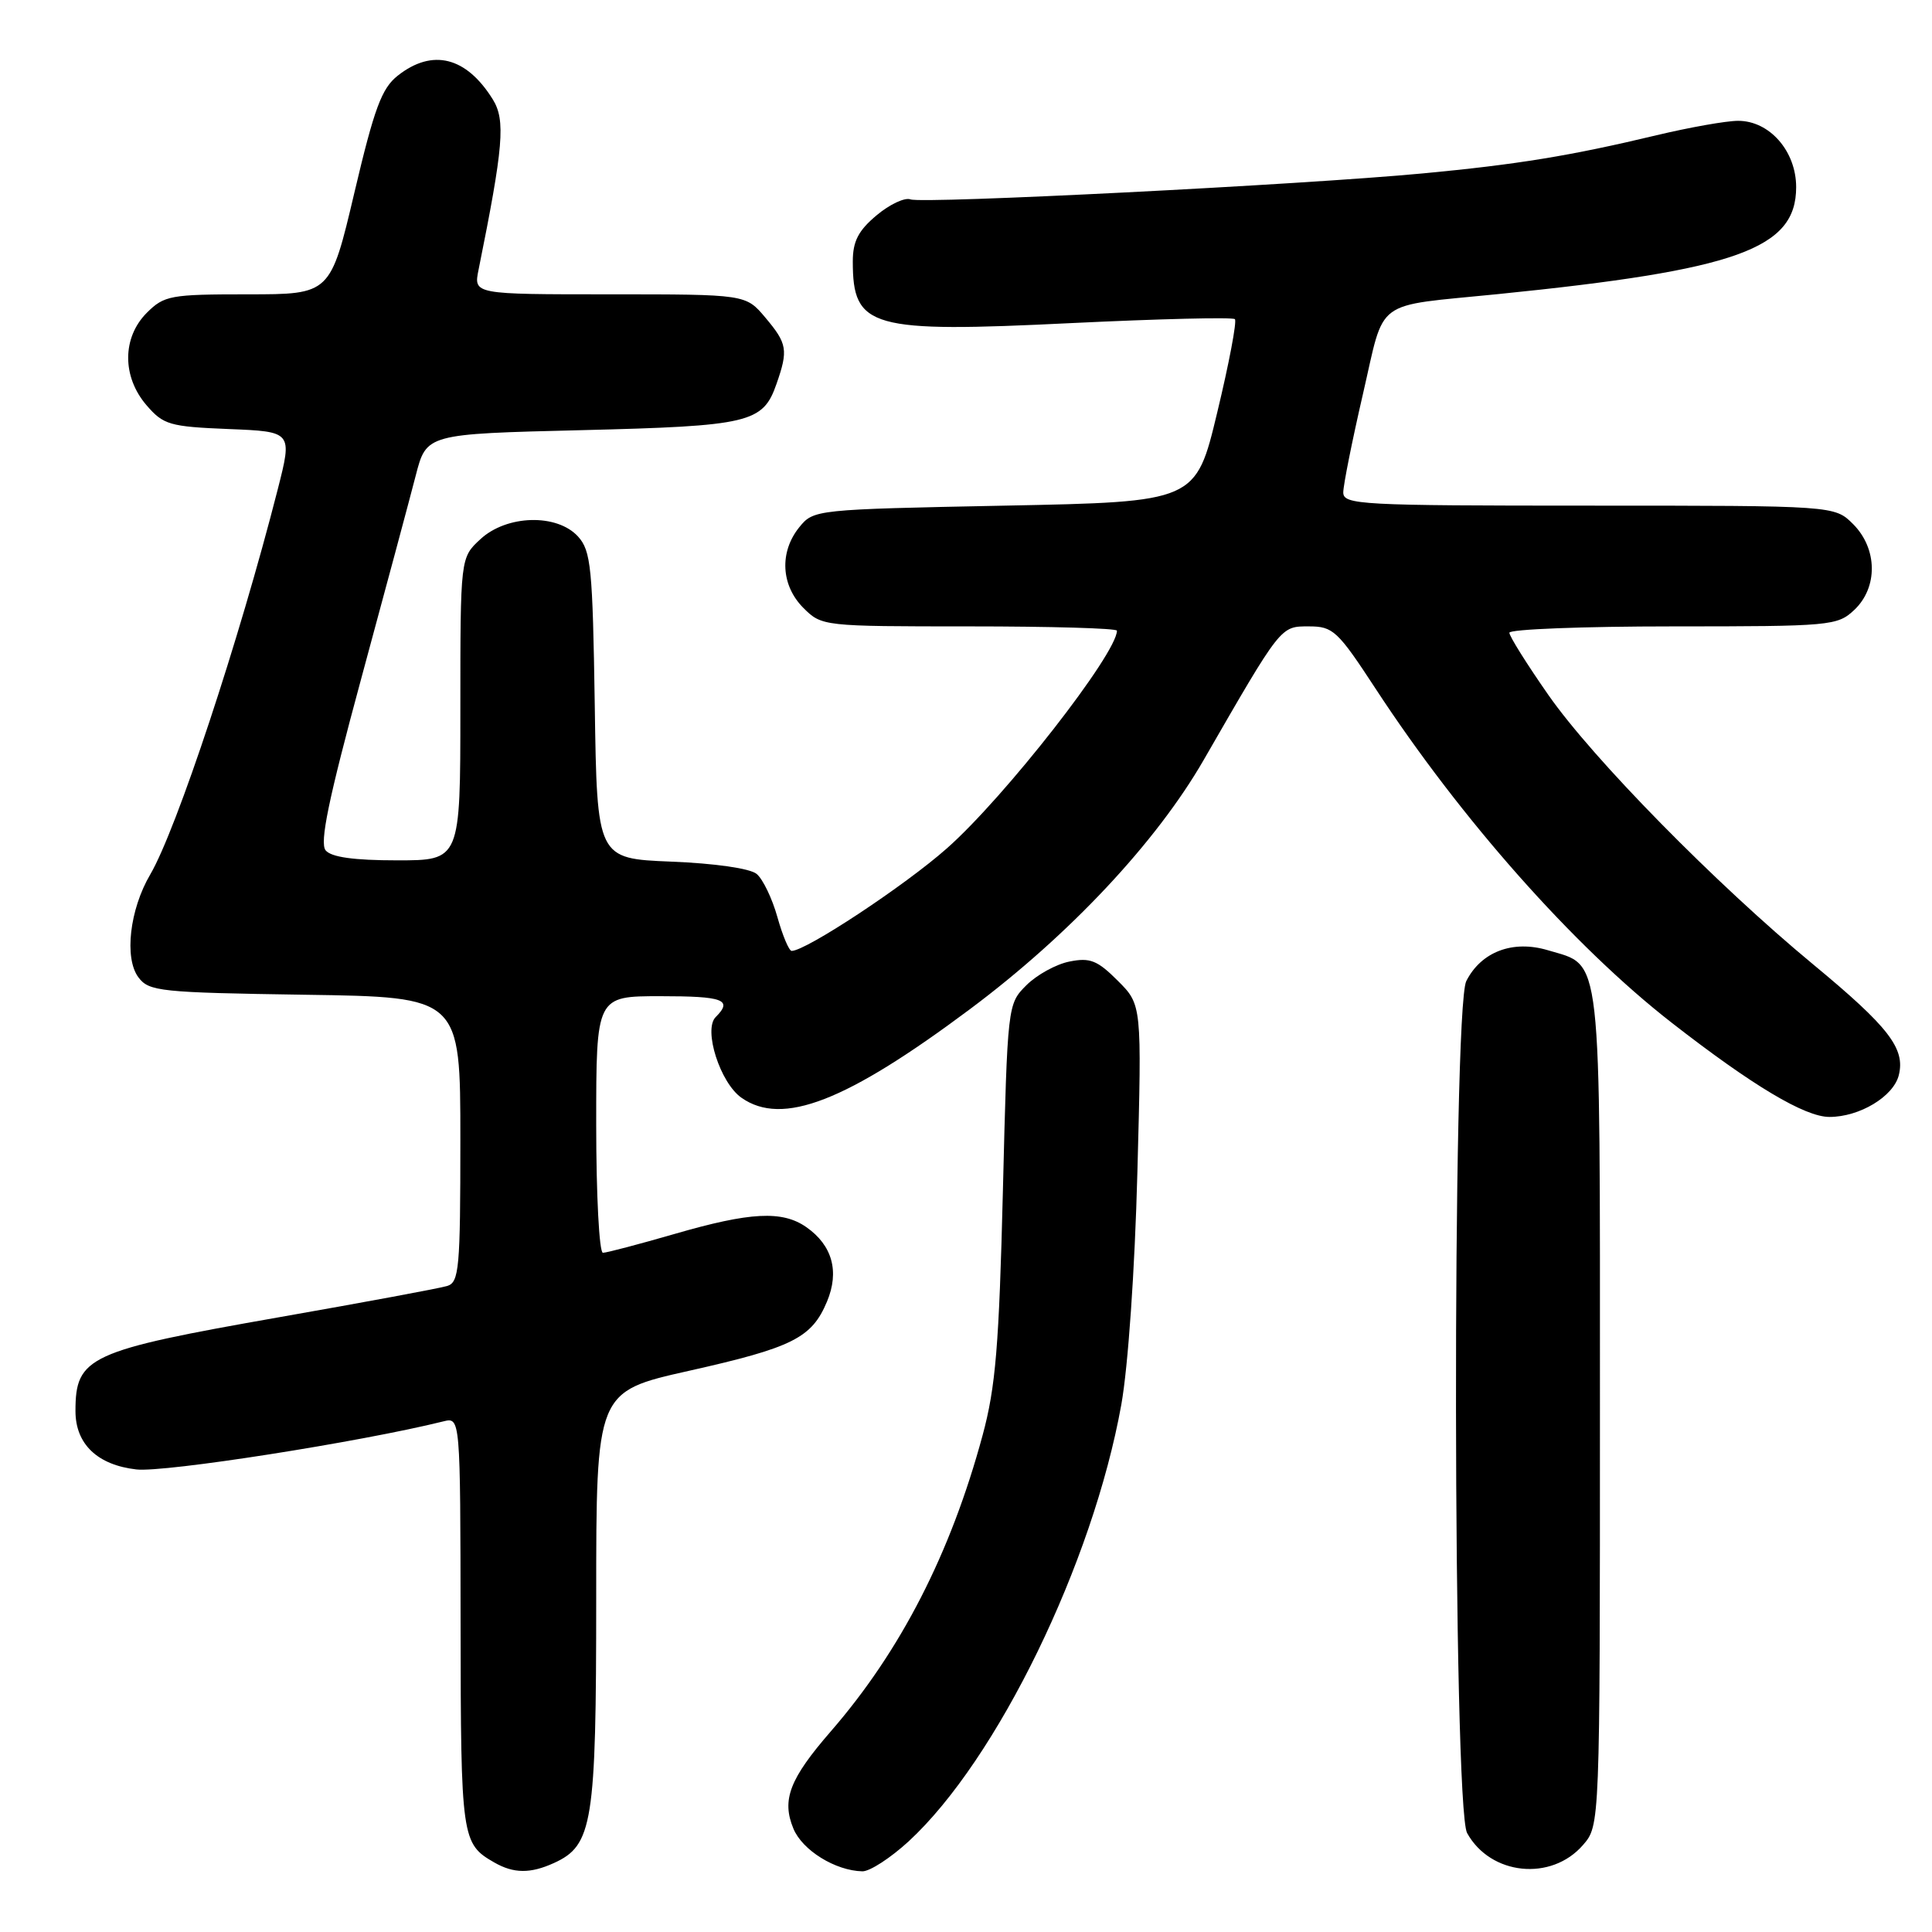 <?xml version="1.0" encoding="UTF-8" standalone="no"?>
<!DOCTYPE svg PUBLIC "-//W3C//DTD SVG 1.1//EN" "http://www.w3.org/Graphics/SVG/1.1/DTD/svg11.dtd" >
<svg xmlns="http://www.w3.org/2000/svg" xmlns:xlink="http://www.w3.org/1999/xlink" version="1.1" viewBox="0 0 256 256">
 <g >
 <path fill="currentColor"
d=" M 73.40 246.86 C 78.54 244.52 79.00 241.62 79.00 211.80 C 79.00 184.40 79.00 184.40 91.25 181.65 C 105.03 178.56 107.56 177.29 109.58 172.47 C 111.25 168.48 110.29 165.01 106.84 162.60 C 103.66 160.38 99.43 160.59 89.40 163.50 C 84.66 164.87 80.38 166.00 79.89 166.00 C 79.40 166.00 79.00 158.35 79.00 149.00 C 79.00 132.00 79.00 132.00 87.50 132.00 C 95.88 132.00 97.13 132.47 94.83 134.77 C 93.17 136.43 95.42 143.48 98.25 145.46 C 103.67 149.26 112.11 145.98 128.55 133.70 C 141.70 123.88 153.20 111.62 159.50 100.69 C 169.83 82.77 169.65 83.00 173.44 83.00 C 176.64 83.00 177.24 83.56 182.27 91.25 C 193.58 108.54 208.52 125.40 221.50 135.51 C 232.21 143.85 239.15 148.00 242.41 148.00 C 246.40 148.00 250.89 145.30 251.60 142.47 C 252.48 138.93 250.29 136.09 240.22 127.76 C 227.38 117.14 211.06 100.54 205.17 92.09 C 202.33 88.02 200.00 84.31 200.00 83.84 C 200.00 83.38 209.76 83.00 221.69 83.00 C 242.57 83.00 243.46 82.92 245.69 80.83 C 248.86 77.85 248.79 72.70 245.55 69.45 C 243.09 67.00 243.09 67.00 210.55 67.00 C 180.22 67.00 178.00 66.88 177.99 65.25 C 177.99 64.29 179.16 58.43 180.59 52.24 C 183.58 39.34 181.79 40.66 198.50 38.97 C 230.20 35.77 238.00 32.97 238.00 24.80 C 238.00 20.02 234.47 16.00 230.30 16.01 C 228.76 16.01 223.90 16.87 219.50 17.92 C 208.09 20.65 201.03 21.80 188.50 22.98 C 172.48 24.49 122.25 27.03 120.65 26.42 C 119.90 26.13 117.87 27.08 116.14 28.54 C 113.73 30.56 113.00 31.98 113.00 34.65 C 113.00 43.47 115.32 44.12 141.99 42.81 C 153.61 42.25 163.34 42.01 163.63 42.29 C 163.91 42.58 162.86 48.14 161.29 54.65 C 158.45 66.50 158.45 66.50 133.13 67.00 C 108.02 67.50 107.81 67.52 105.91 69.86 C 103.25 73.15 103.48 77.57 106.45 80.55 C 108.89 82.98 109.04 83.00 128.45 83.00 C 139.20 83.00 148.00 83.25 148.00 83.57 C 148.00 86.60 133.12 105.66 125.47 112.41 C 119.88 117.36 106.79 126.00 104.90 126.00 C 104.55 126.00 103.70 123.98 103.01 121.52 C 102.32 119.05 101.08 116.48 100.26 115.80 C 99.38 115.07 94.71 114.40 88.94 114.17 C 79.11 113.77 79.11 113.77 78.81 93.49 C 78.53 75.20 78.31 73.00 76.60 71.10 C 73.81 68.03 67.14 68.21 63.65 71.45 C 61.00 73.90 61.00 73.90 61.00 93.95 C 61.00 114.00 61.00 114.00 52.62 114.00 C 46.89 114.00 43.90 113.58 43.15 112.68 C 42.33 111.69 43.52 105.94 47.86 89.93 C 51.06 78.14 54.31 66.03 55.09 63.00 C 56.51 57.50 56.51 57.50 77.01 57.00 C 99.35 56.45 101.09 56.04 102.89 50.87 C 104.46 46.38 104.32 45.53 101.41 42.08 C 98.82 39.00 98.82 39.00 80.79 39.00 C 62.75 39.00 62.75 39.00 63.41 35.75 C 66.71 19.41 67.00 15.94 65.31 13.19 C 61.80 7.53 57.31 6.39 52.71 10.02 C 50.58 11.69 49.60 14.32 46.96 25.52 C 43.78 39.00 43.78 39.00 32.84 39.00 C 22.57 39.00 21.76 39.15 19.45 41.45 C 16.18 44.73 16.16 49.91 19.41 53.69 C 21.65 56.29 22.46 56.53 30.29 56.85 C 38.75 57.19 38.75 57.19 36.80 64.85 C 31.71 84.80 23.40 109.91 19.91 115.87 C 17.18 120.51 16.44 126.96 18.34 129.50 C 19.74 131.37 21.19 131.52 40.42 131.81 C 61.00 132.11 61.00 132.11 61.00 150.99 C 61.00 168.09 60.84 169.92 59.25 170.40 C 58.29 170.70 48.32 172.55 37.10 174.52 C 11.72 178.98 10.00 179.77 10.00 186.97 C 10.00 191.34 12.90 194.12 18.08 194.71 C 21.83 195.13 47.75 191.07 58.75 188.34 C 61.00 187.78 61.00 187.78 61.03 215.14 C 61.06 243.66 61.16 244.30 65.50 246.79 C 68.07 248.26 70.28 248.28 73.40 246.86 Z  M 120.40 243.99 C 132.12 233.18 144.81 207.12 148.58 186.12 C 149.48 181.09 150.37 168.26 150.71 155.32 C 151.30 133.14 151.30 133.14 148.11 129.95 C 145.41 127.25 144.43 126.86 141.71 127.41 C 139.94 127.76 137.38 129.17 136.00 130.55 C 133.51 133.04 133.50 133.10 132.89 157.77 C 132.38 178.35 131.93 183.79 130.20 190.18 C 125.96 205.85 119.35 218.74 110.09 229.41 C 104.62 235.71 103.55 238.49 105.13 242.30 C 106.32 245.18 110.69 247.88 114.27 247.96 C 115.25 247.98 118.00 246.19 120.40 243.99 Z  M 209.75 244.48 C 212.00 241.89 212.00 241.89 212.00 186.67 C 212.00 125.14 212.33 128.08 205.10 125.91 C 200.46 124.52 196.26 126.11 194.29 130.00 C 192.41 133.73 192.50 239.48 194.40 242.89 C 197.50 248.49 205.54 249.32 209.75 244.48 Z "/>
</g>
</svg>